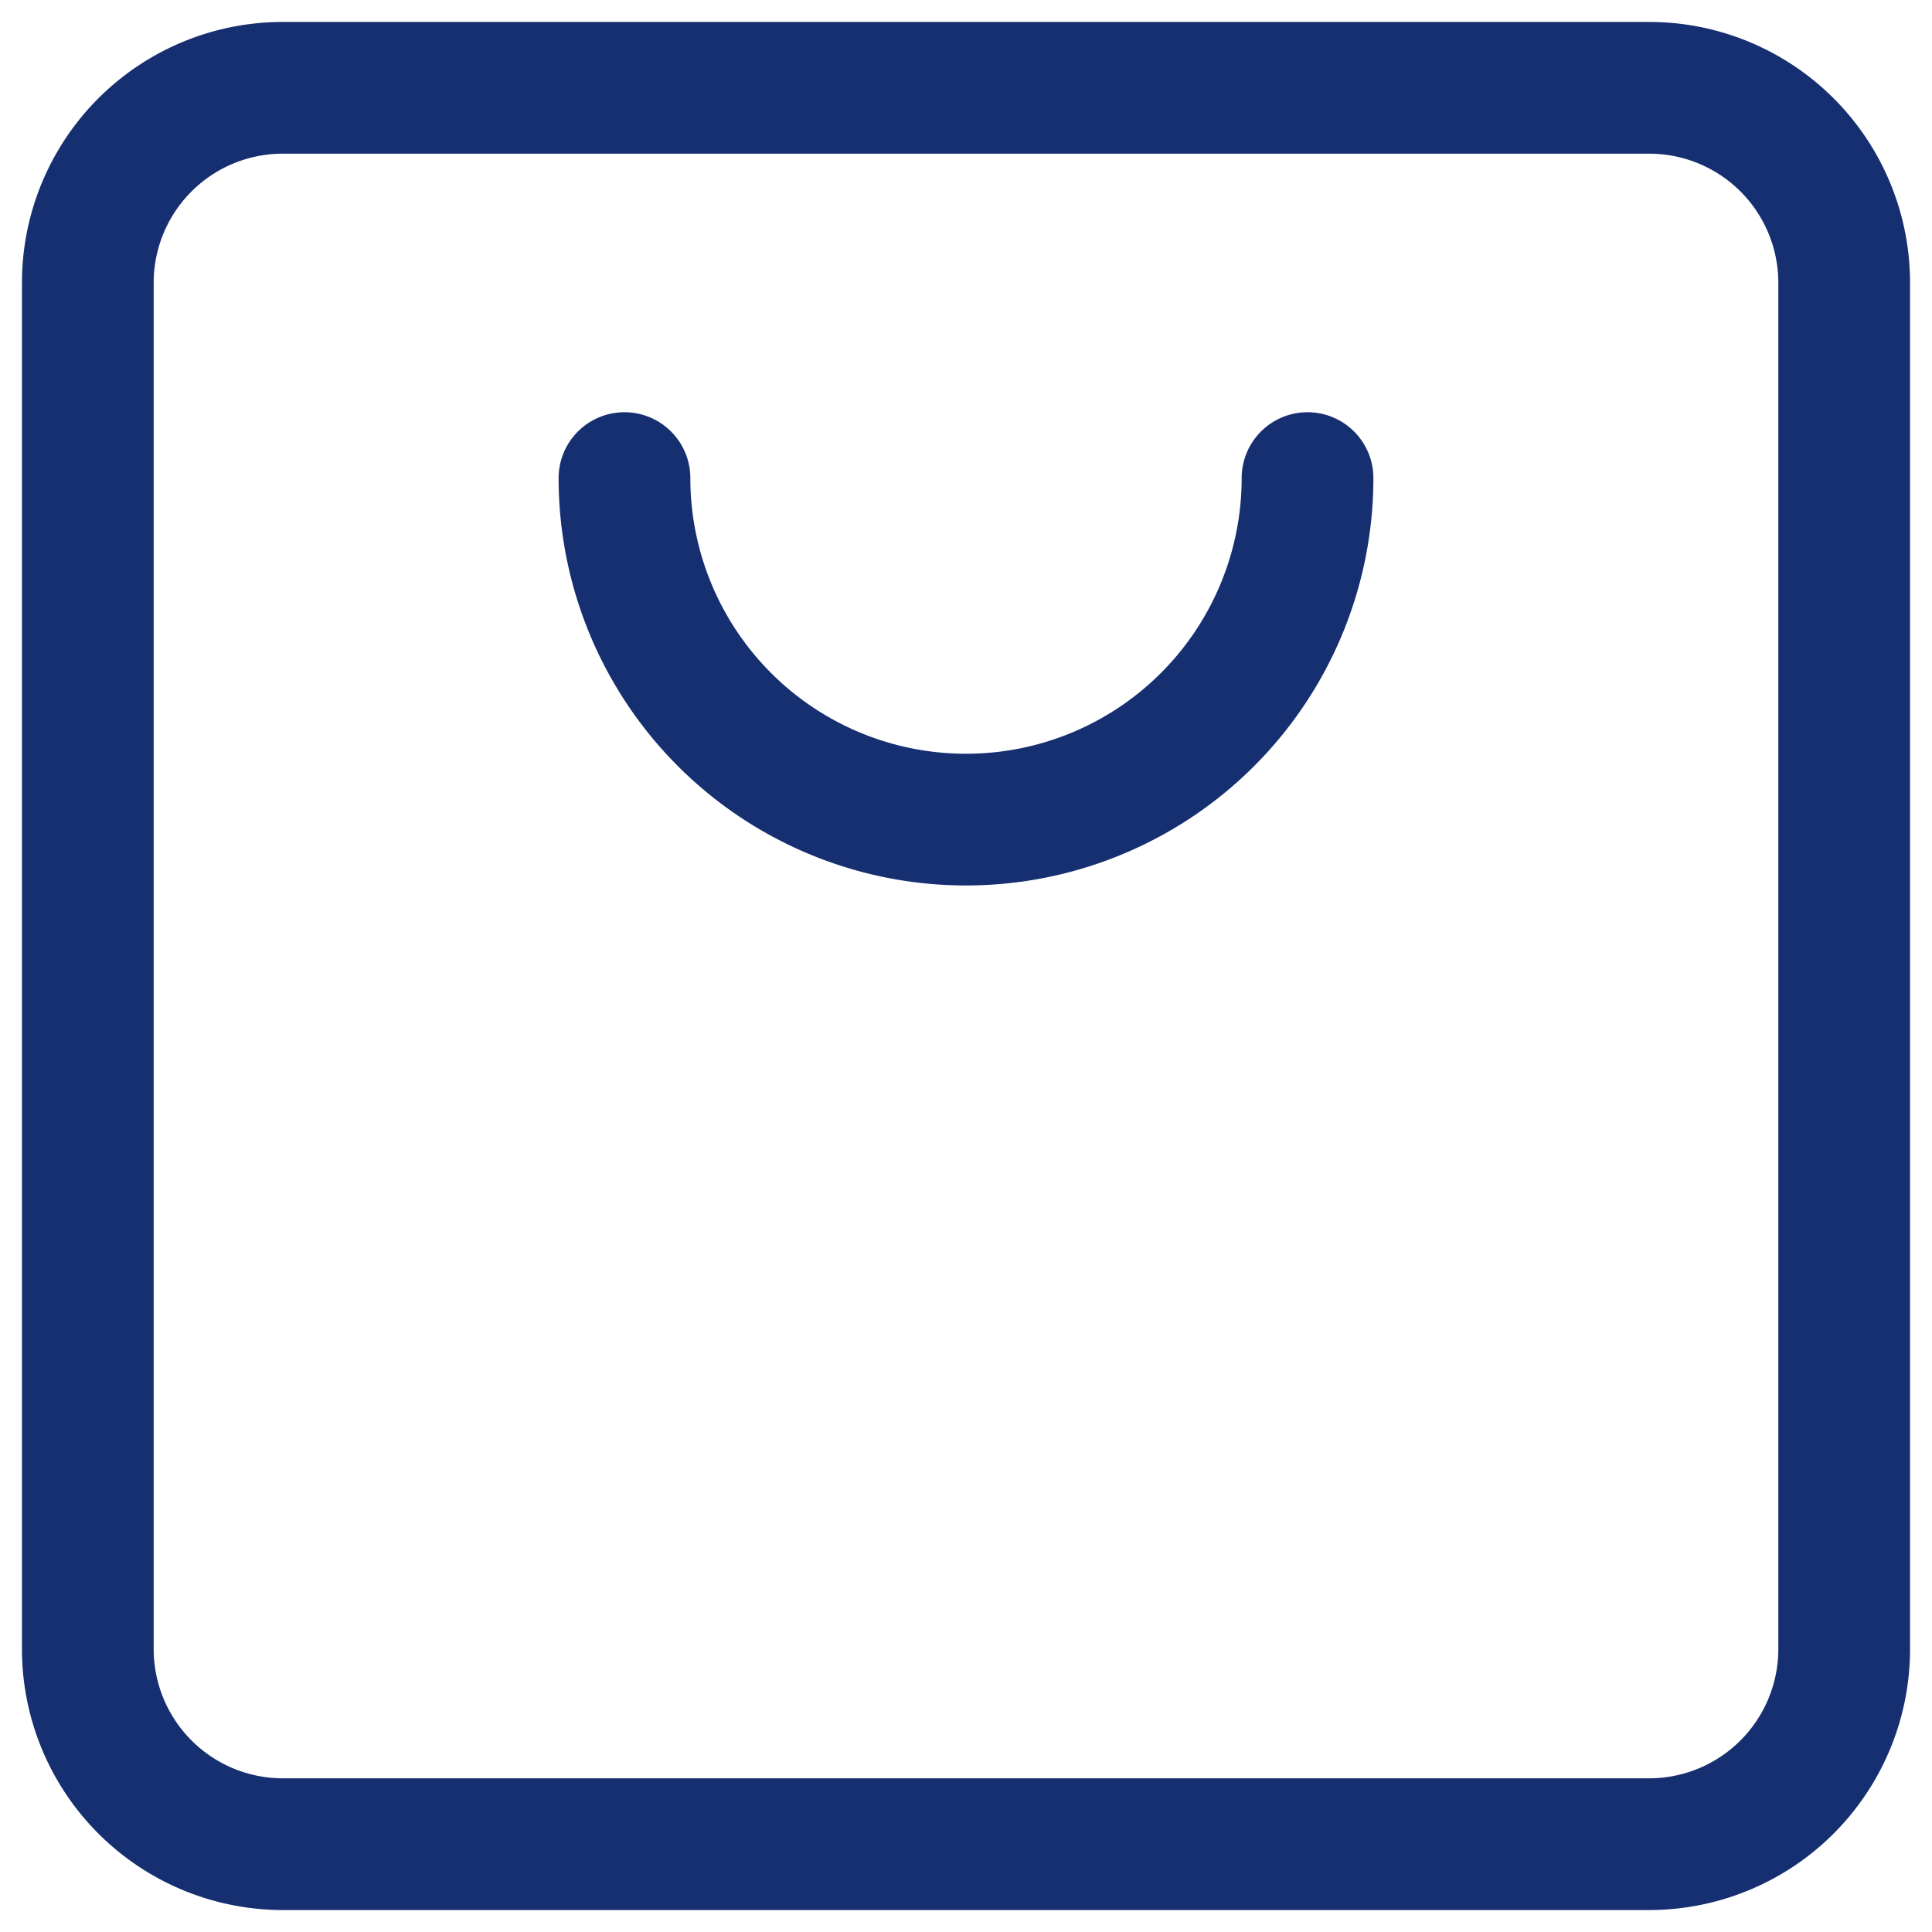 <svg width="22" height="22" fill="none" xmlns="http://www.w3.org/2000/svg"><path d="M7.111 5.444a3.889 3.889 0 107.778 0M3.222 1h15.556A2.22 2.22 0 0121 3.222v15.556A2.222 2.222 0 0118.778 21H3.222A2.222 2.222 0 011 18.778V3.222A2.22 2.22 0 013.222 1z" stroke="#162F71" stroke-width="1.5" stroke-linecap="round" stroke-linejoin="round"/></svg>
